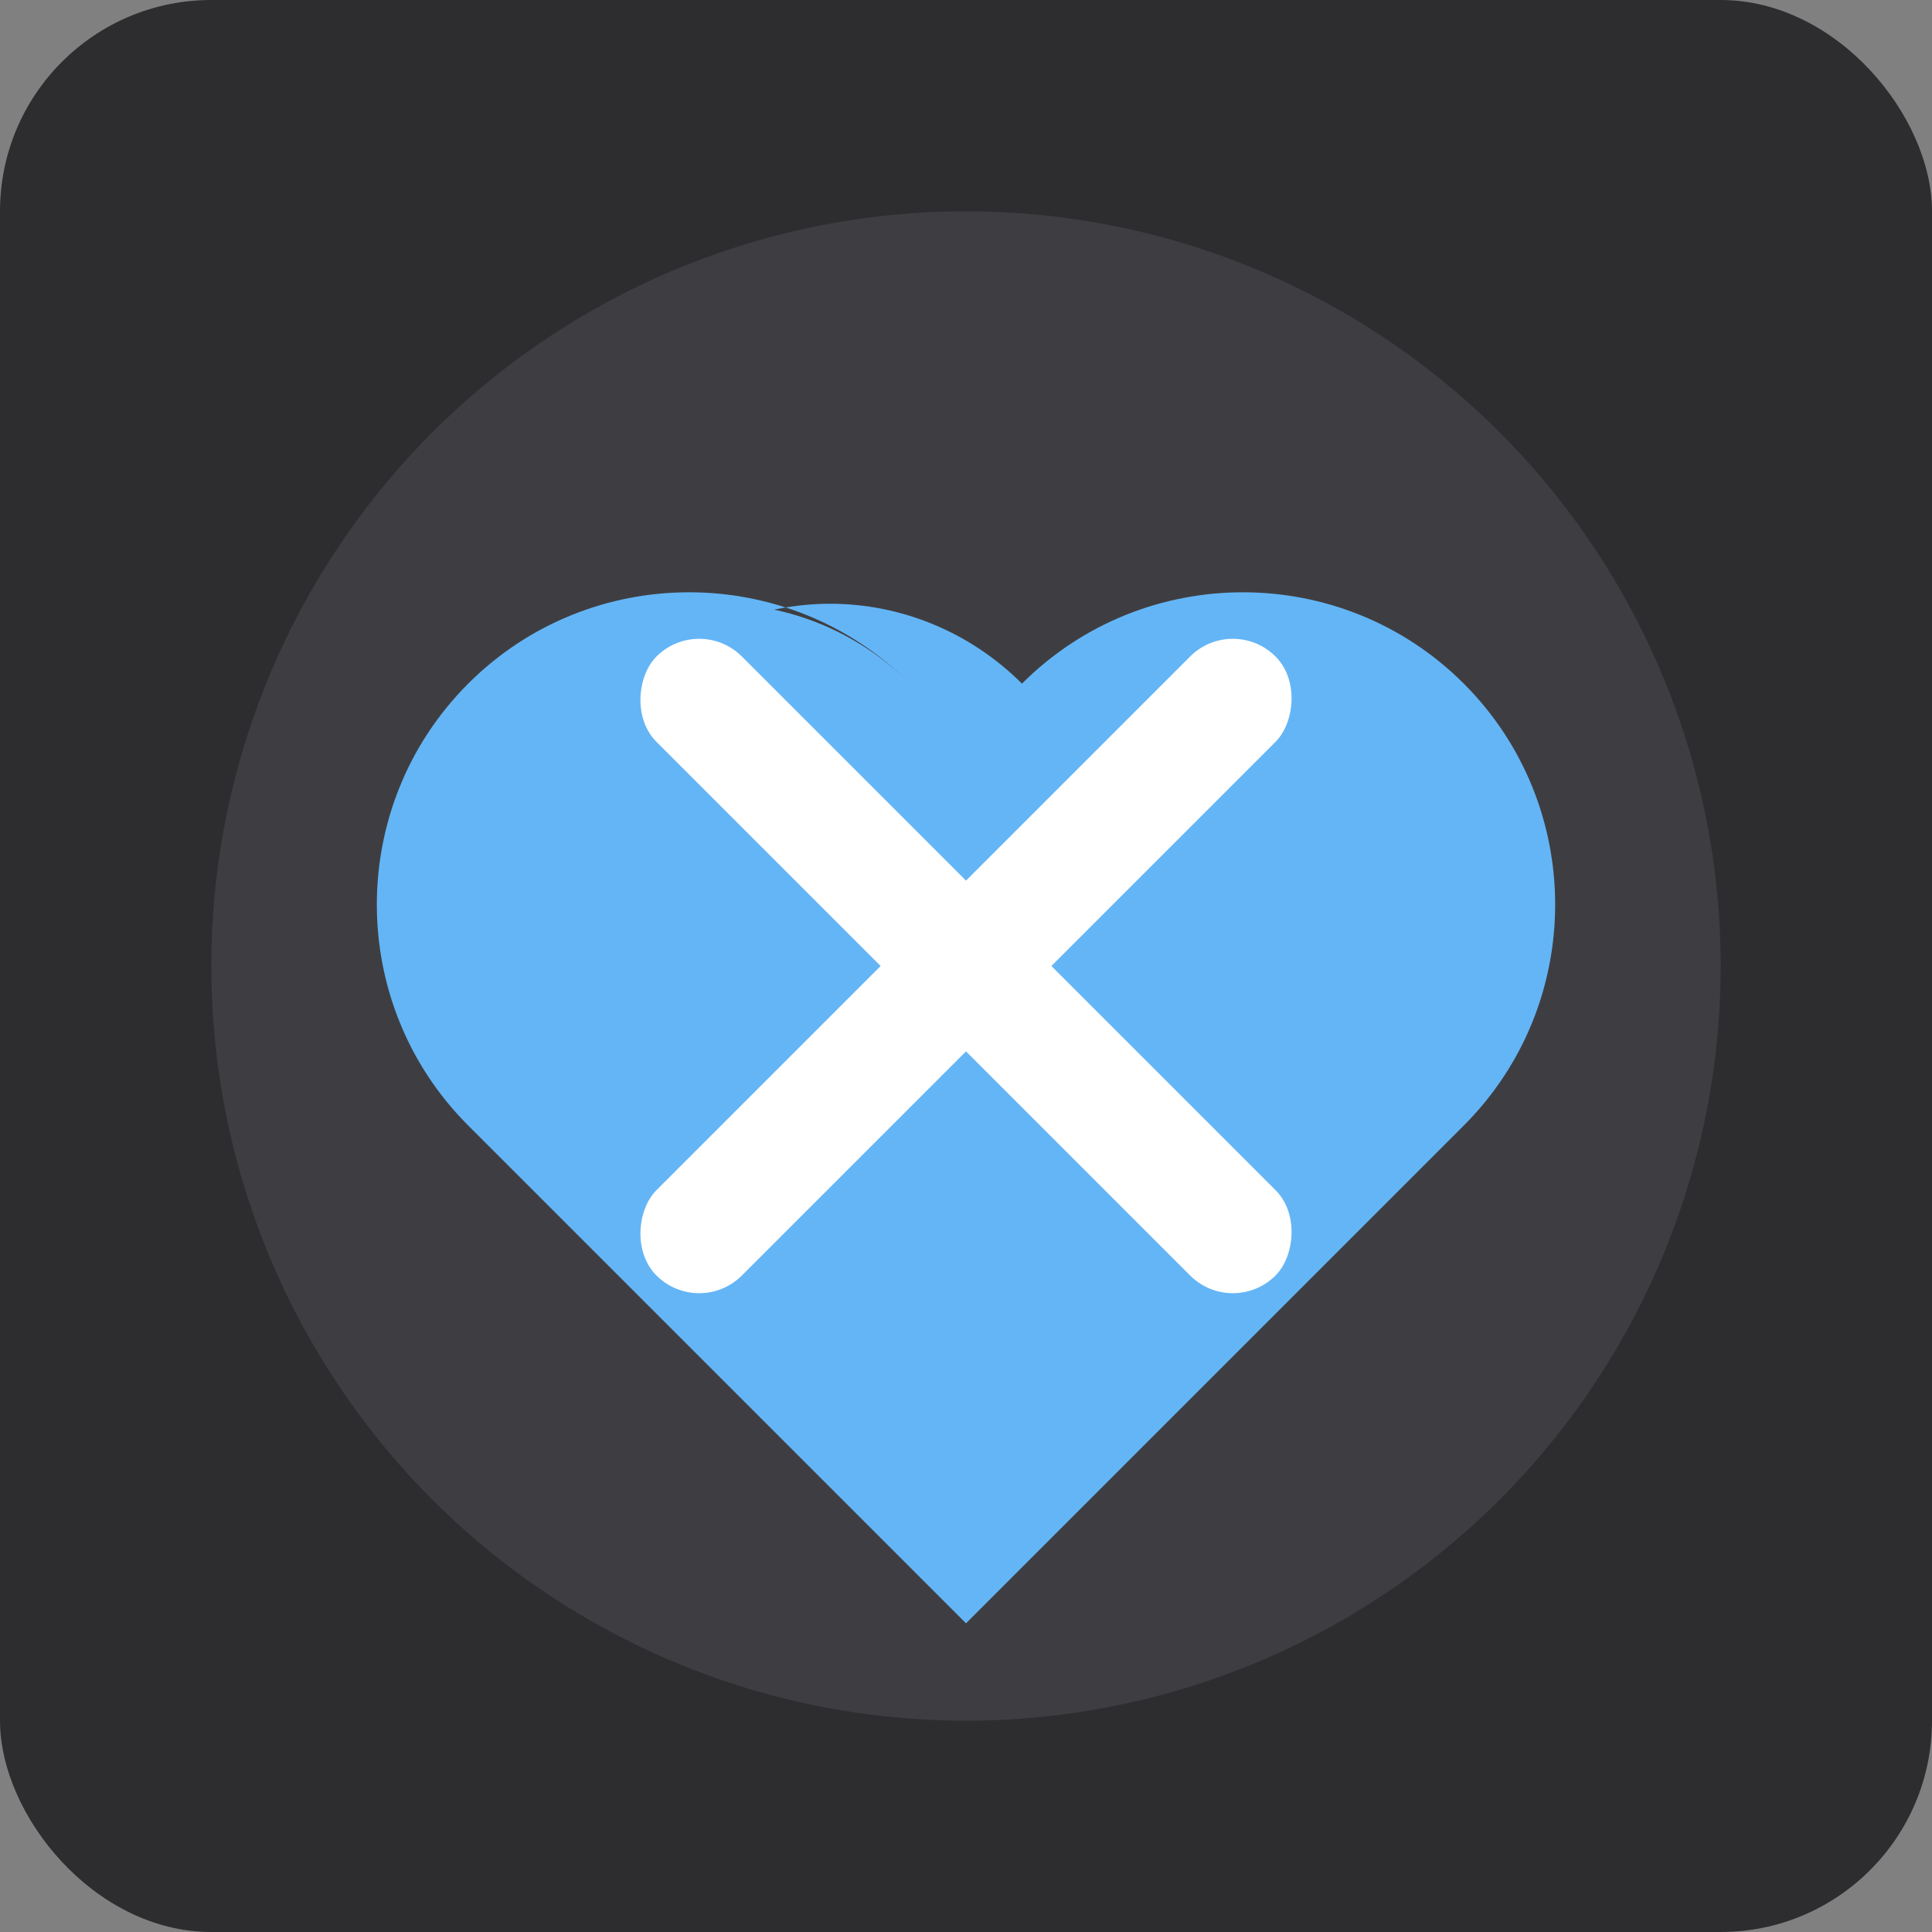 <?xml version="1.0" encoding="UTF-8" standalone="no"?>
<svg width="128" height="128" viewBox="0 0 128 128" xmlns="http://www.w3.org/2000/svg">
  <rect x="0" y="0" width="128" height="128" fill="#808080" stroke="none"/>
  <rect width="128" height="128" rx="14" fill="#2D2D30"/>
  <circle cx="64" cy="64" r="50" fill="#3E3E42"/>
  <path fill="#64B5F6" d="M85.707 45.293C89.098 48.683 91 53.26 91 58C91 62.74 89.098 67.317 85.707 70.707L64 92.414L42.293 70.707C38.902 67.317 37 62.74 37 58C37 53.26 38.902 48.683 42.293 45.293C45.683 41.902 50.26 40 55 40C59.74 40 64.317 41.902 67.707 45.293L64 49L60.293 45.293C56.902 41.902 52.325 40 47.586 40C42.846 40 38.269 41.902 34.879 45.293C31.488 48.683 29.586 53.26 29.586 58C29.586 62.74 31.488 67.317 34.879 70.707L64 99.828L93.121 70.707C96.512 67.317 98.414 62.74 98.414 58C98.414 53.26 96.512 48.683 93.121 45.293C89.731 41.902 85.154 40 80.414 40C75.675 40 71.098 41.902 67.707 45.293L64 49L60.293 45.293C52.223 37.223 39.089 37.223 31.019 45.293C22.949 53.363 22.949 66.497 31.019 74.567L64 107.548L96.981 74.567C105.051 66.497 105.051 53.363 96.981 45.293C88.911 37.223 75.777 37.223 67.707 45.293" />
  <g transform="rotate(45, 64, 64)">
    <rect x="60" y="35" width="8" height="58" rx="4" fill="#FFFFFF"/>
    <rect x="35" y="60" width="58" height="8" rx="4" fill="#FFFFFF"/>
  </g>
</svg> 
